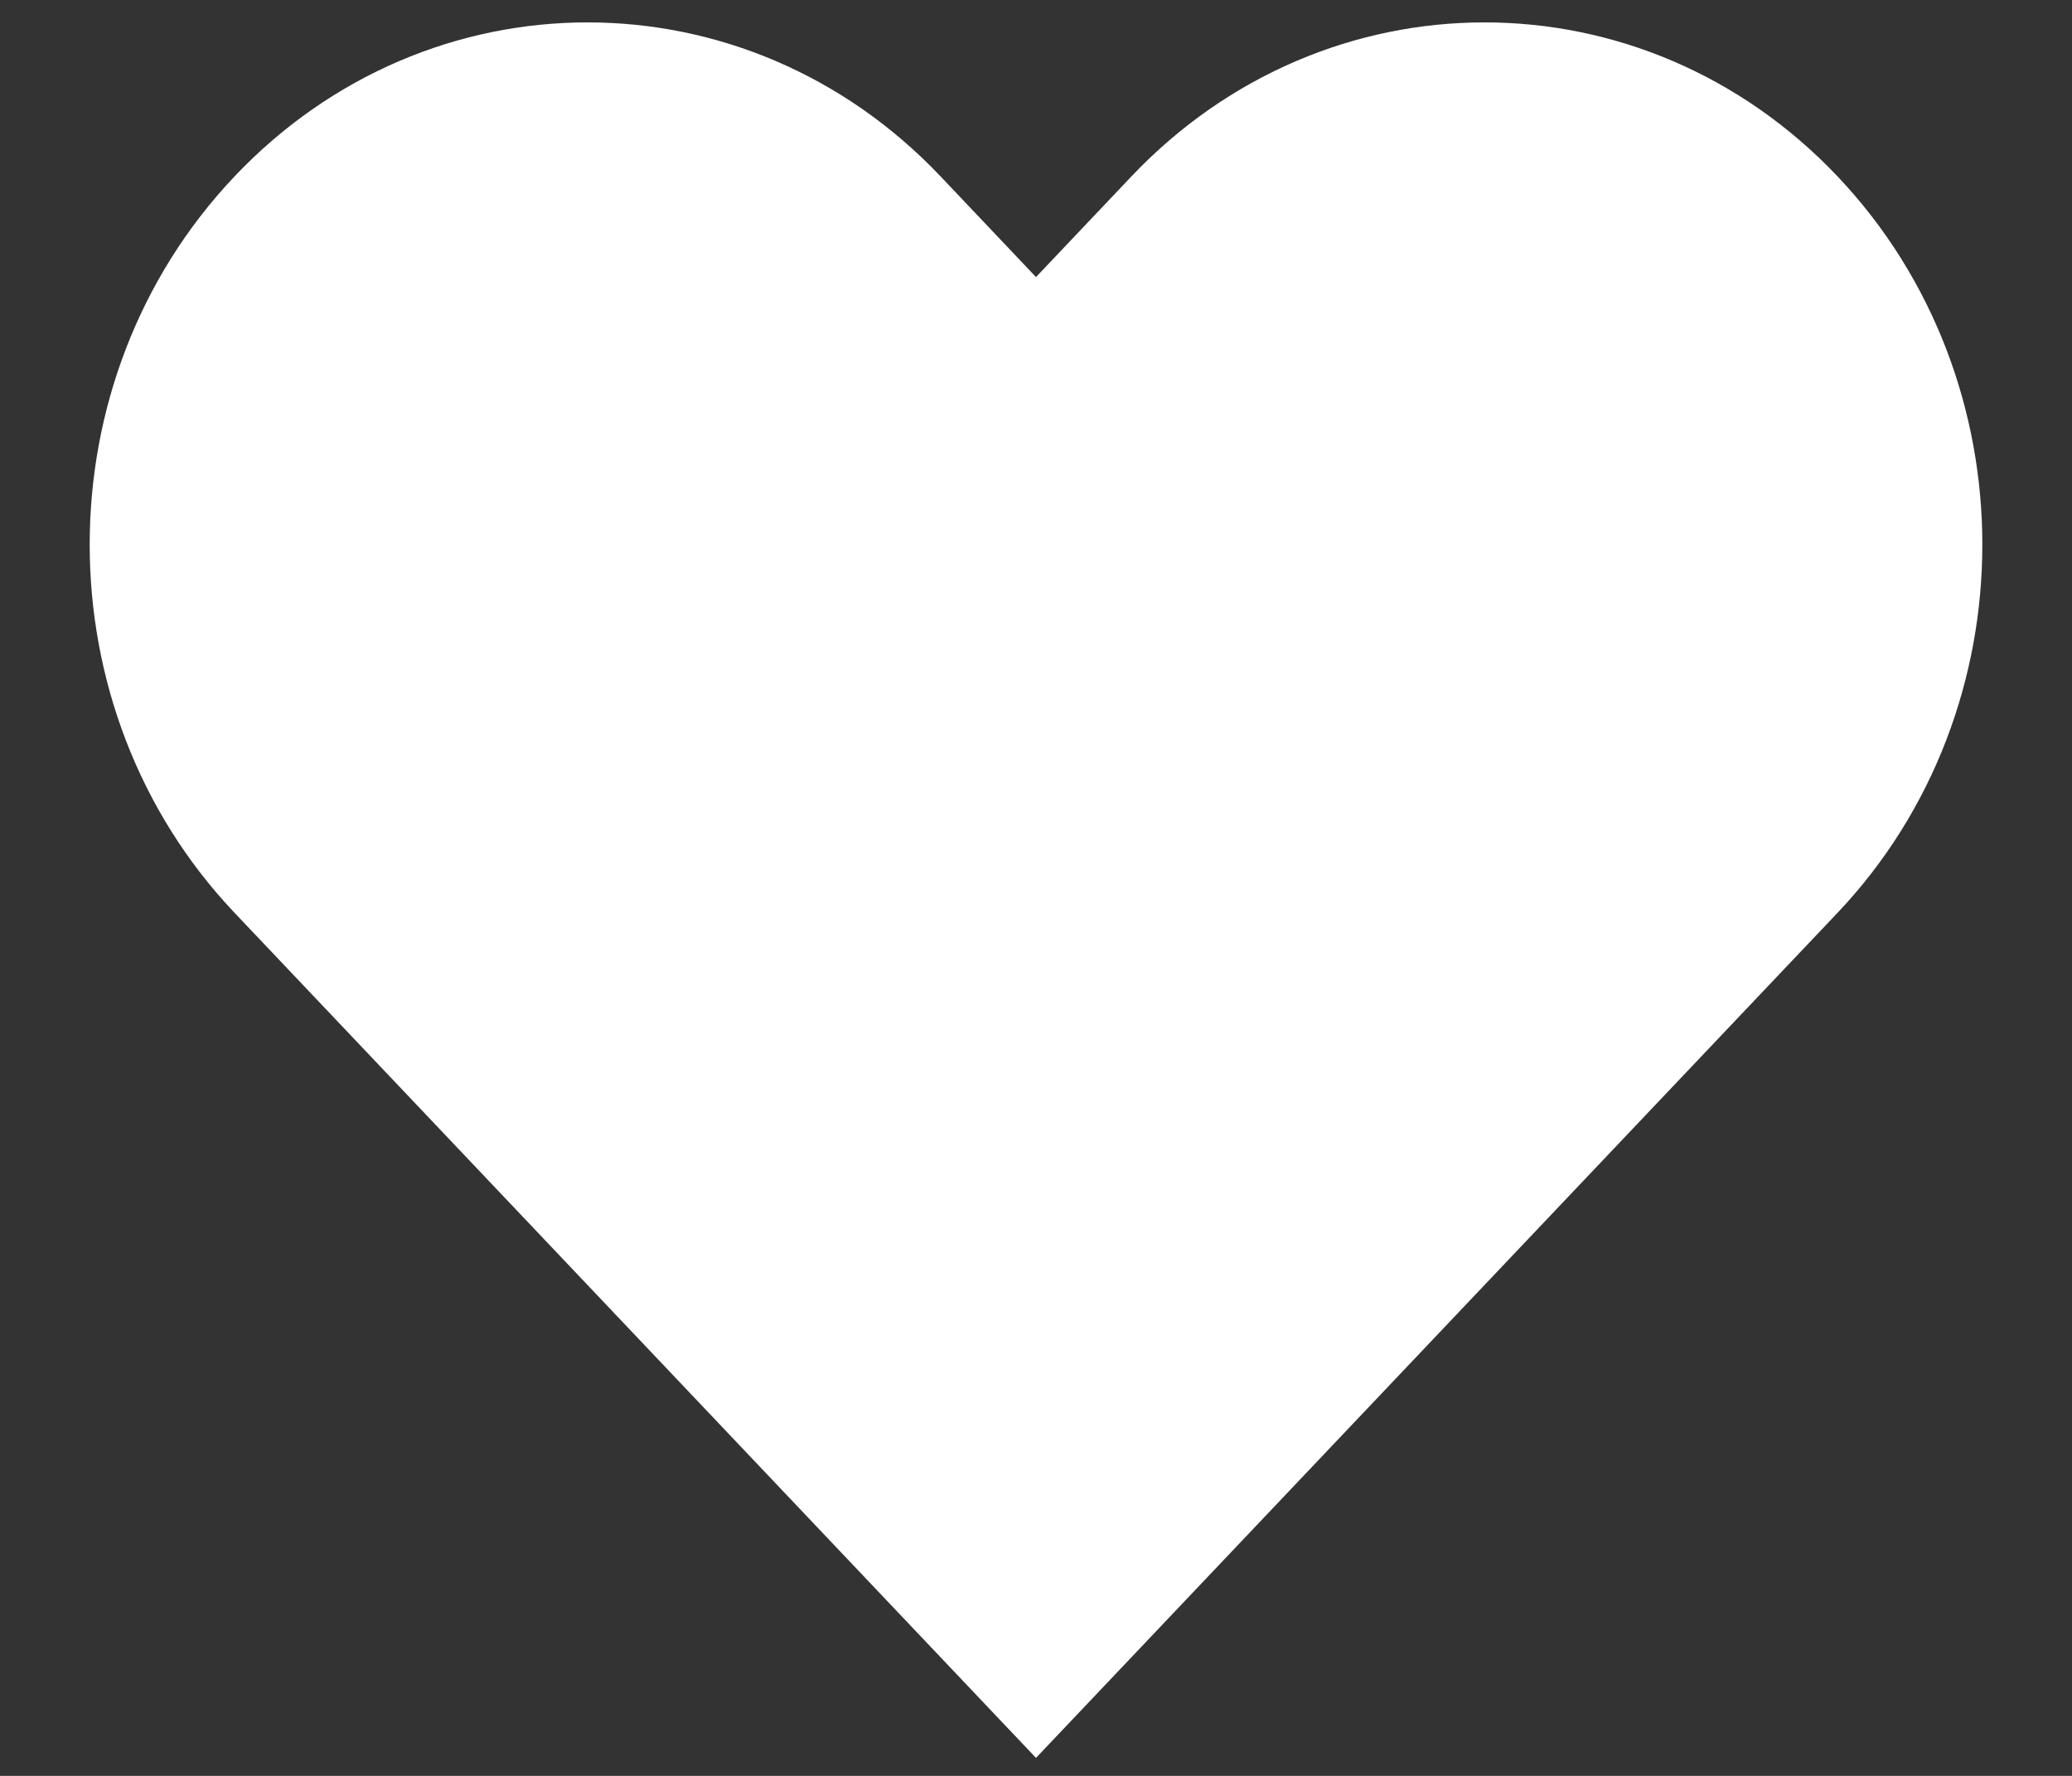 <svg width="21" height="18" viewBox="0 0 21 18" fill="none" xmlns="http://www.w3.org/2000/svg">
<rect x="0" y="0" width="21" height="18" fill="#333333" stroke="none"/>
<path fill-rule="evenodd" clip-rule="evenodd" d="M2.741 2.131C4.516 0.259 7.394 0.259 9.169 2.131L10.5 3.535L11.831 2.131C13.607 0.259 16.485 0.259 18.26 2.131C20.035 4.003 20.035 7.037 18.26 8.909L10.5 17.091L2.741 8.909C0.965 7.037 0.965 4.003 2.741 2.131Z" fill="white" stroke="white" stroke-linecap="round"/>
</svg>
